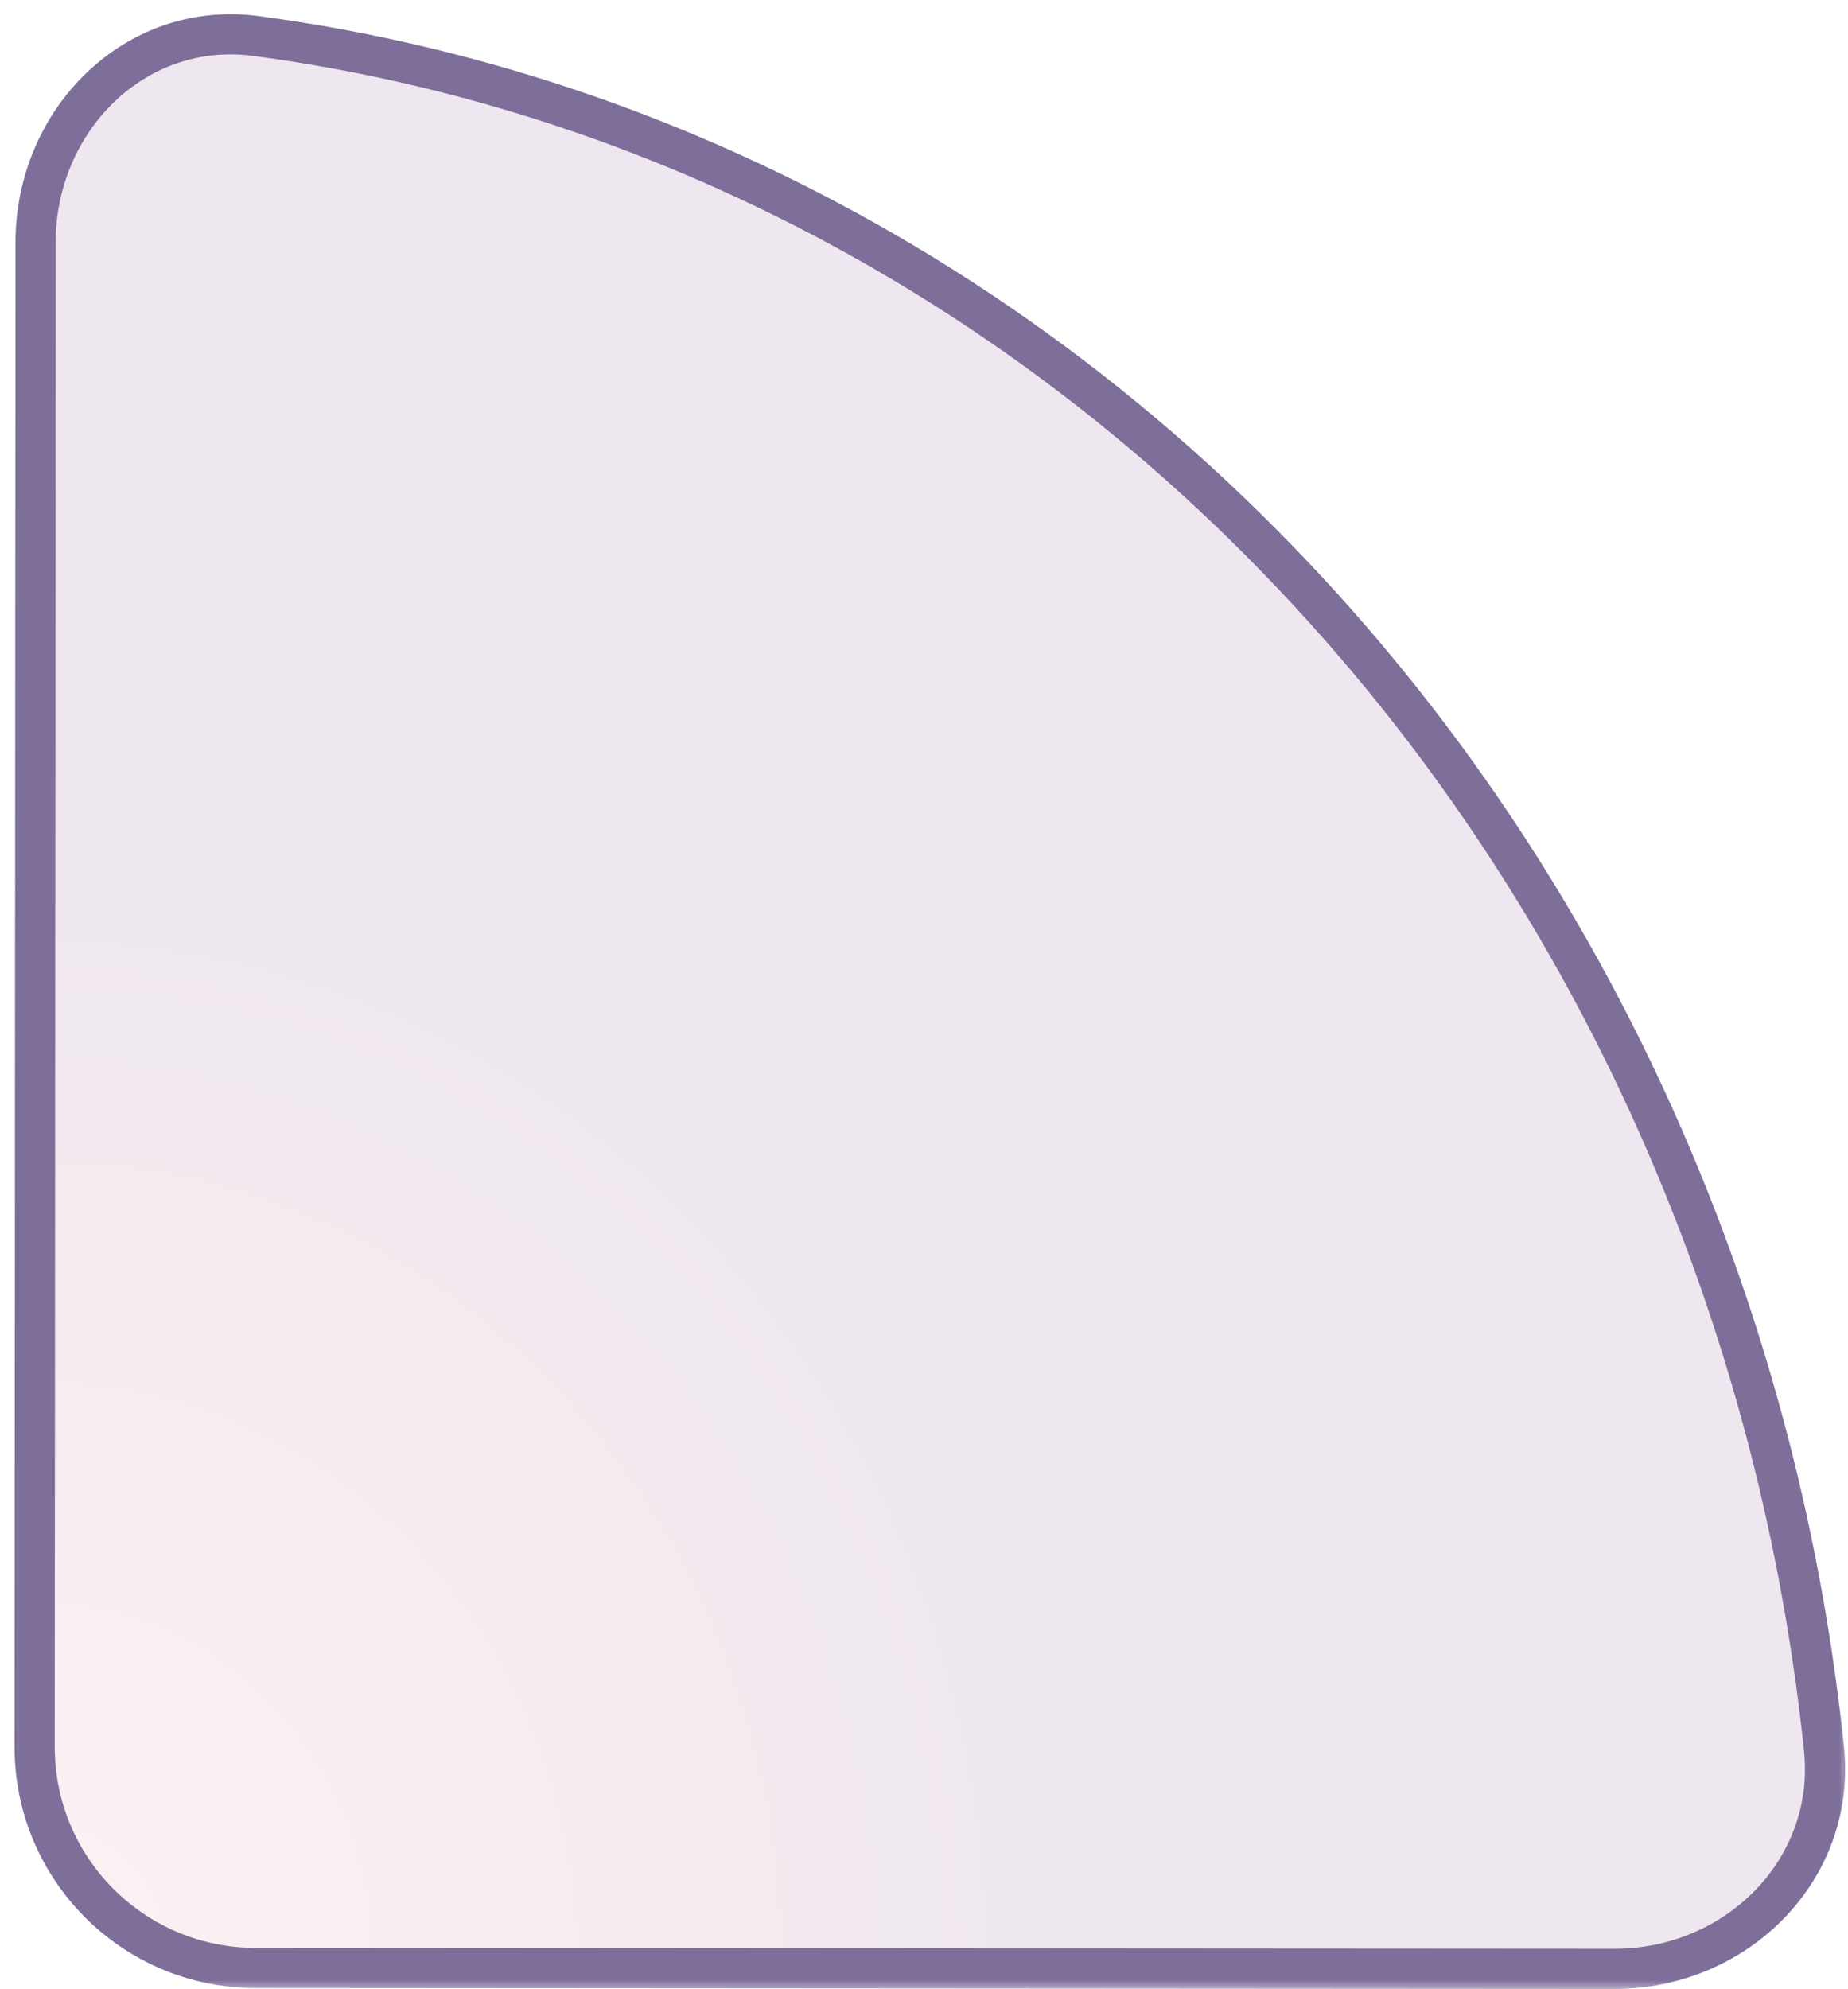 <svg width="92" height="99" viewBox="0 0 92 99" fill="none" xmlns="http://www.w3.org/2000/svg">
<g filter="url(#filter0_b_93_2677)">
<mask id="path-1-outside-1_93_2677" maskUnits="userSpaceOnUse" x="0.061" y="0.056" width="92.063" height="99.059" fill="black">
<rect fill="white" x="0.061" y="0.056" width="92.063" height="99.059"/>
<path d="M80.373 97.99C86.448 97.993 91.437 93.058 90.803 87.016C89.863 78.063 87.771 69.277 84.572 60.917C80.074 49.16 73.477 38.475 65.157 29.474C56.838 20.472 46.959 13.33 36.084 8.454C28.603 5.1 20.752 2.863 12.747 1.792C6.725 0.986 1.776 5.982 1.772 12.057L1.725 86.939C1.721 93.014 6.642 97.942 12.718 97.946L80.373 97.99Z"/>
</mask>
<path d="M80.373 97.99C86.448 97.993 91.437 93.058 90.803 87.016C89.863 78.063 87.771 69.277 84.572 60.917C80.074 49.16 73.477 38.475 65.157 29.474C56.838 20.472 46.959 13.33 36.084 8.454C28.603 5.1 20.752 2.863 12.747 1.792C6.725 0.986 1.776 5.982 1.772 12.057L1.725 86.939C1.721 93.014 6.642 97.942 12.718 97.946L80.373 97.99Z" fill="url(#paint0_radial_93_2677)" fill-opacity="0.2"/>
<path d="M80.373 97.99C86.448 97.993 91.437 93.058 90.803 87.016C89.863 78.063 87.771 69.277 84.572 60.917C80.074 49.16 73.477 38.475 65.157 29.474C56.838 20.472 46.959 13.33 36.084 8.454C28.603 5.1 20.752 2.863 12.747 1.792C6.725 0.986 1.776 5.982 1.772 12.057L1.725 86.939C1.721 93.014 6.642 97.942 12.718 97.946L80.373 97.99Z" stroke="#7E6E9A" stroke-width="2" mask="url(#path-1-outside-1_93_2677)"/>
</g>
<defs>
<filter id="filter0_b_93_2677" x="-0.275" y="-0.295" width="93.133" height="100.284" filterUnits="userSpaceOnUse" color-interpolation-filters="sRGB">
<feFlood flood-opacity="0" result="BackgroundImageFix"/>
<feGaussianBlur in="BackgroundImageFix" stdDeviation="0.5"/>
<feComposite in2="SourceAlpha" operator="in" result="effect1_backgroundBlur_93_2677"/>
<feBlend mode="normal" in="SourceGraphic" in2="effect1_backgroundBlur_93_2677" result="shape"/>
</filter>
<radialGradient id="paint0_radial_93_2677" cx="0" cy="0" r="1" gradientUnits="userSpaceOnUse" gradientTransform="translate(1.718 97.939) rotate(90.037) scale(96.882 89.656)">
<stop stop-color="#EEBDC4"/>
<stop offset="0.601" stop-color="#AD88AE"/>
</radialGradient>
</defs>
</svg>
